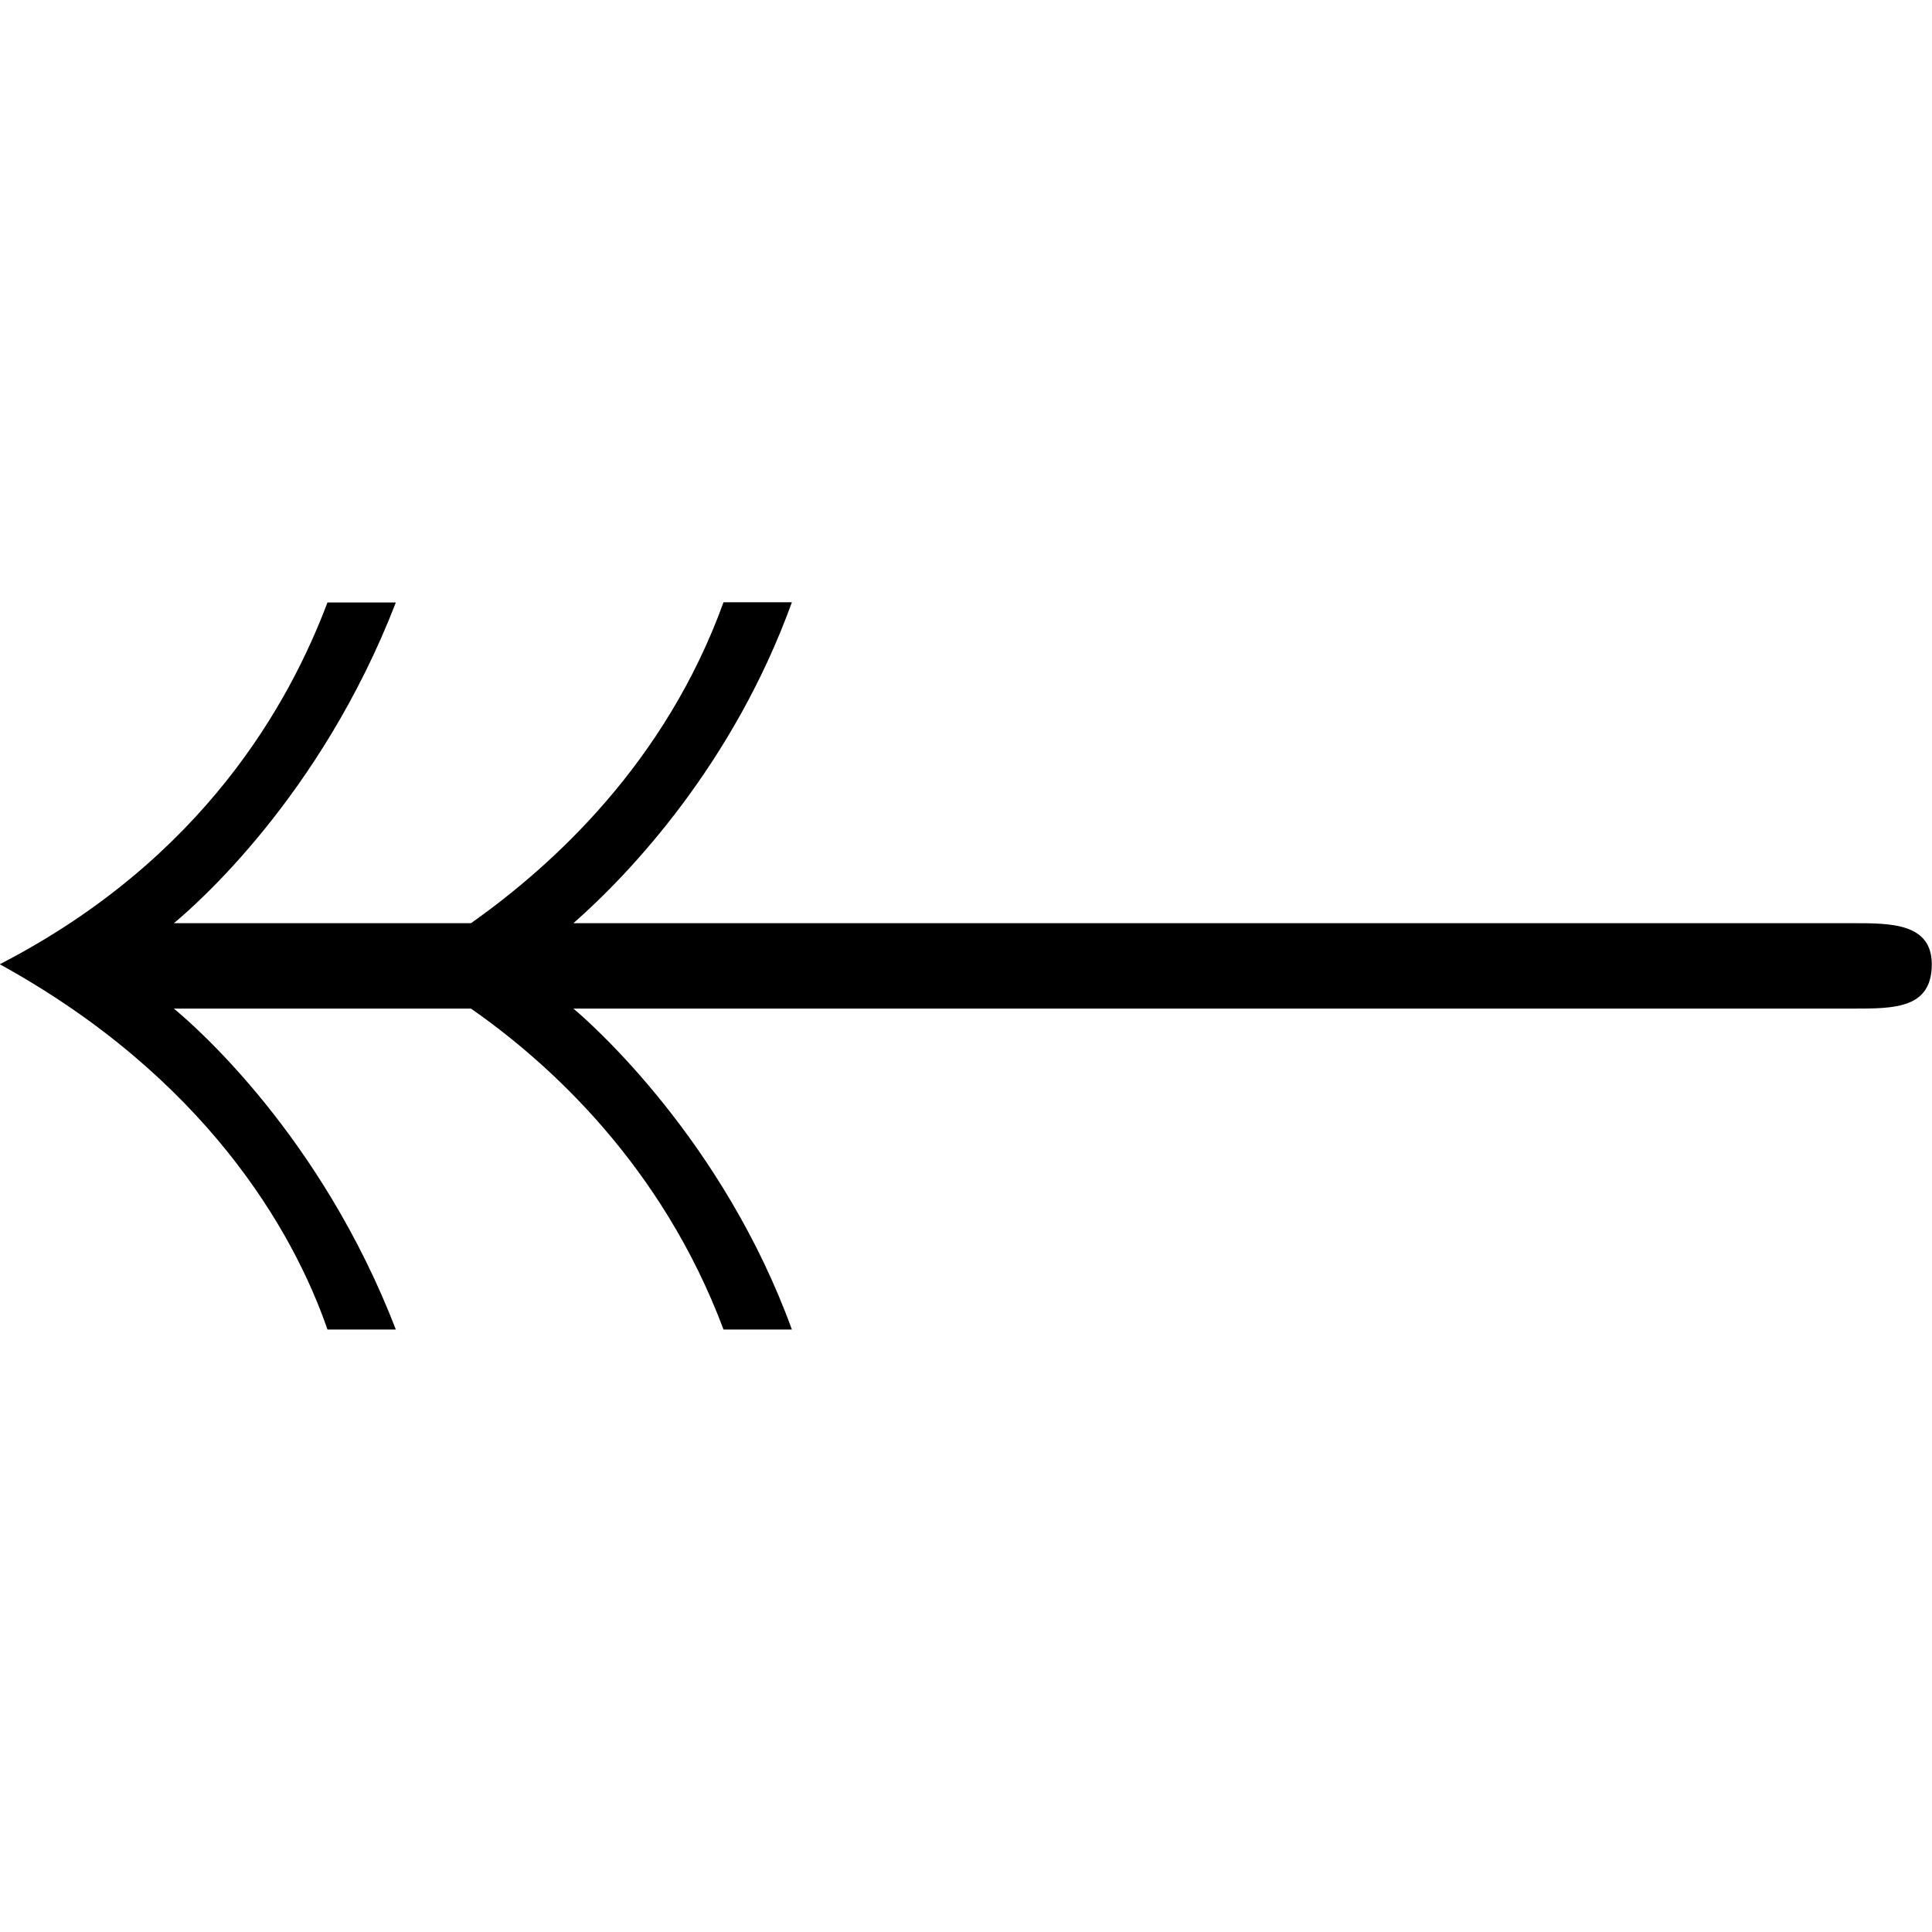 <?xml version="1.0" encoding="UTF-8" standalone="no"?>
<svg
   xmlns:dc="http://purl.org/dc/elements/1.1/"
   xmlns:cc="http://creativecommons.org/ns#"
   xmlns:rdf="http://www.w3.org/1999/02/22-rdf-syntax-ns#"
   xmlns:svg="http://www.w3.org/2000/svg"
   xmlns="http://www.w3.org/2000/svg"
   xmlns:xlink="http://www.w3.org/1999/xlink"
   xmlns:sodipodi="http://sodipodi.sourceforge.net/DTD/sodipodi-0.dtd"
   xmlns:inkscape="http://www.inkscape.org/namespaces/inkscape"
   sodipodi:docname="temp.svg"
   id="svg17"
   version="1.1"
   viewBox="0 0 8.844 3.328"
   height="64px"
   width="64px">
  <sodipodi:namedview
     id="namedview19"
     inkscape:window-height="480"
     inkscape:window-width="640"
     inkscape:pageshadow="2"
     inkscape:pageopacity="0"
     guidetolerance="10"
     gridtolerance="10"
     objecttolerance="10"
     borderopacity="1"
     bordercolor="#666666"
     pagecolor="#ffffff" />
  <defs
     id="defs10">
    <g
       id="g8">
      <symbol
         id="glyph0-0"
         overflow="visible">
        <path
           id="path2"
           d=""
           style="stroke:none" />
      </symbol>
      <symbol
         id="glyph0-1"
         overflow="visible">
        <path
           id="path5"
           d="m 9.047,-2.297 c 0.188,0 0.359,0 0.359,-0.203 0,-0.188 -0.188,-0.188 -0.359,-0.188 H 3.188 c 0.266,-0.234 0.734,-0.734 1,-1.469 H 3.875 C 3.609,-3.422 3.094,-2.953 2.719,-2.688 H 1.359 C 1.453,-2.766 2.031,-3.266 2.375,-4.156 H 2.062 C 1.891,-3.703 1.5,-2.984 0.562,-2.5 c 0.938,0.516 1.344,1.219 1.5,1.672 H 2.375 C 2.031,-1.719 1.453,-2.219 1.359,-2.297 H 2.719 c 0.359,0.25 0.875,0.719 1.156,1.469 H 4.188 C 3.875,-1.688 3.281,-2.219 3.188,-2.297 Z m 0,0"
           style="stroke:none" />
      </symbol>
    </g>
  </defs>
  <g
     transform="translate(-149.275,-130.609)"
     id="surface1">
    <g
       id="g14"
       style="fill:#000000;fill-opacity:1">
      <use
         height="100%"
         width="100%"
         id="use12"
         y="134.765"
         x="148.712"
         xlink:href="#glyph0-1" />
    </g>
  </g>
</svg>

